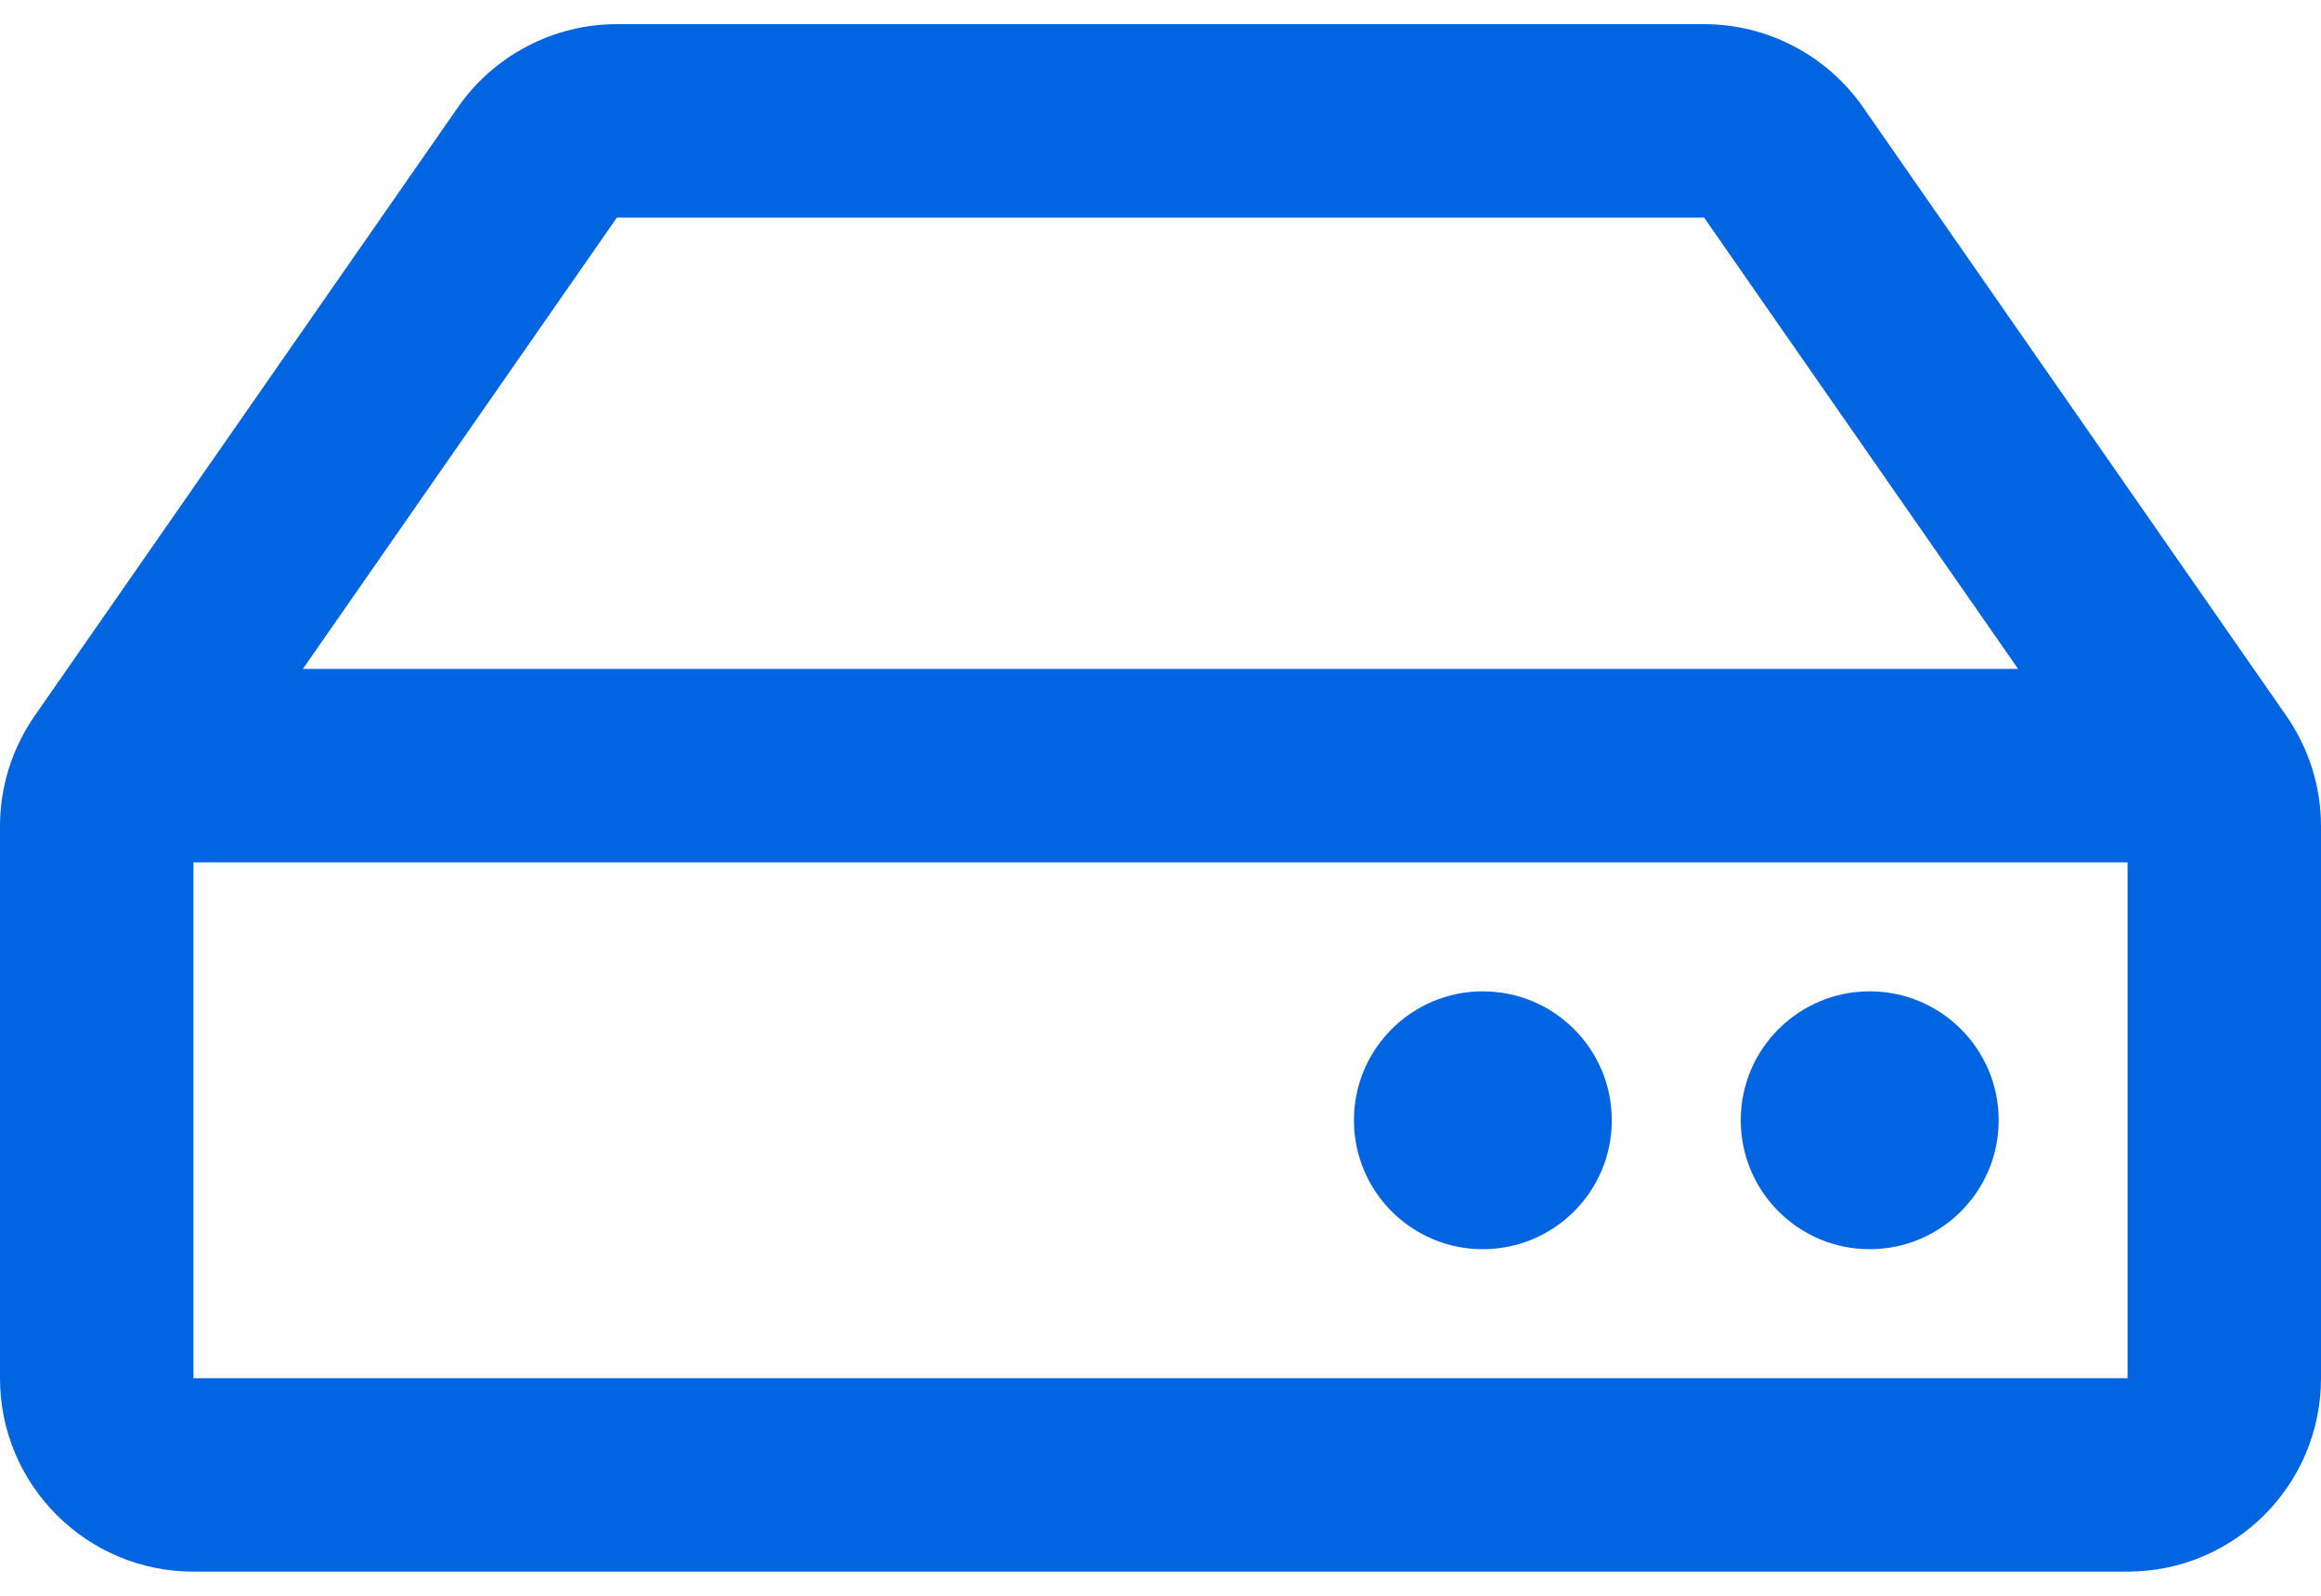 <svg width="32" height="22" viewBox="0 0 32 22" fill="none" xmlns="http://www.w3.org/2000/svg">
 <path  d= "M31.522 9.869L25.685 1.477C25.439 1.124 25.112 0.836 24.73 0.637C24.349 0.437 23.926 0.333 23.495 0.333H8.505C8.074 0.333 7.651 0.437 7.27 0.637C6.888 0.836 6.561 1.124 6.315 1.477L0.478 9.869C0.167 10.316 6.29189e-07 10.847 0 11.392L0 19C0 20.473 1.194 21.667 2.667 21.667H29.333C30.806 21.667 32 20.473 32 19V11.392C32 10.847 31.833 10.316 31.522 9.869ZM8.505 3H23.495L27.824 9.222H4.176L8.505 3ZM29.333 19H2.667V11.889H29.333V19ZM27.556 15.444C27.556 16.426 26.76 17.222 25.778 17.222C24.796 17.222 24 16.426 24 15.444C24 14.463 24.796 13.667 25.778 13.667C26.76 13.667 27.556 14.463 27.556 15.444ZM22.222 15.444C22.222 16.426 21.426 17.222 20.444 17.222C19.463 17.222 18.667 16.426 18.667 15.444C18.667 14.463 19.463 13.667 20.444 13.667C21.426 13.667 22.222 14.463 22.222 15.444Z" fill="#0165E1" /></svg>